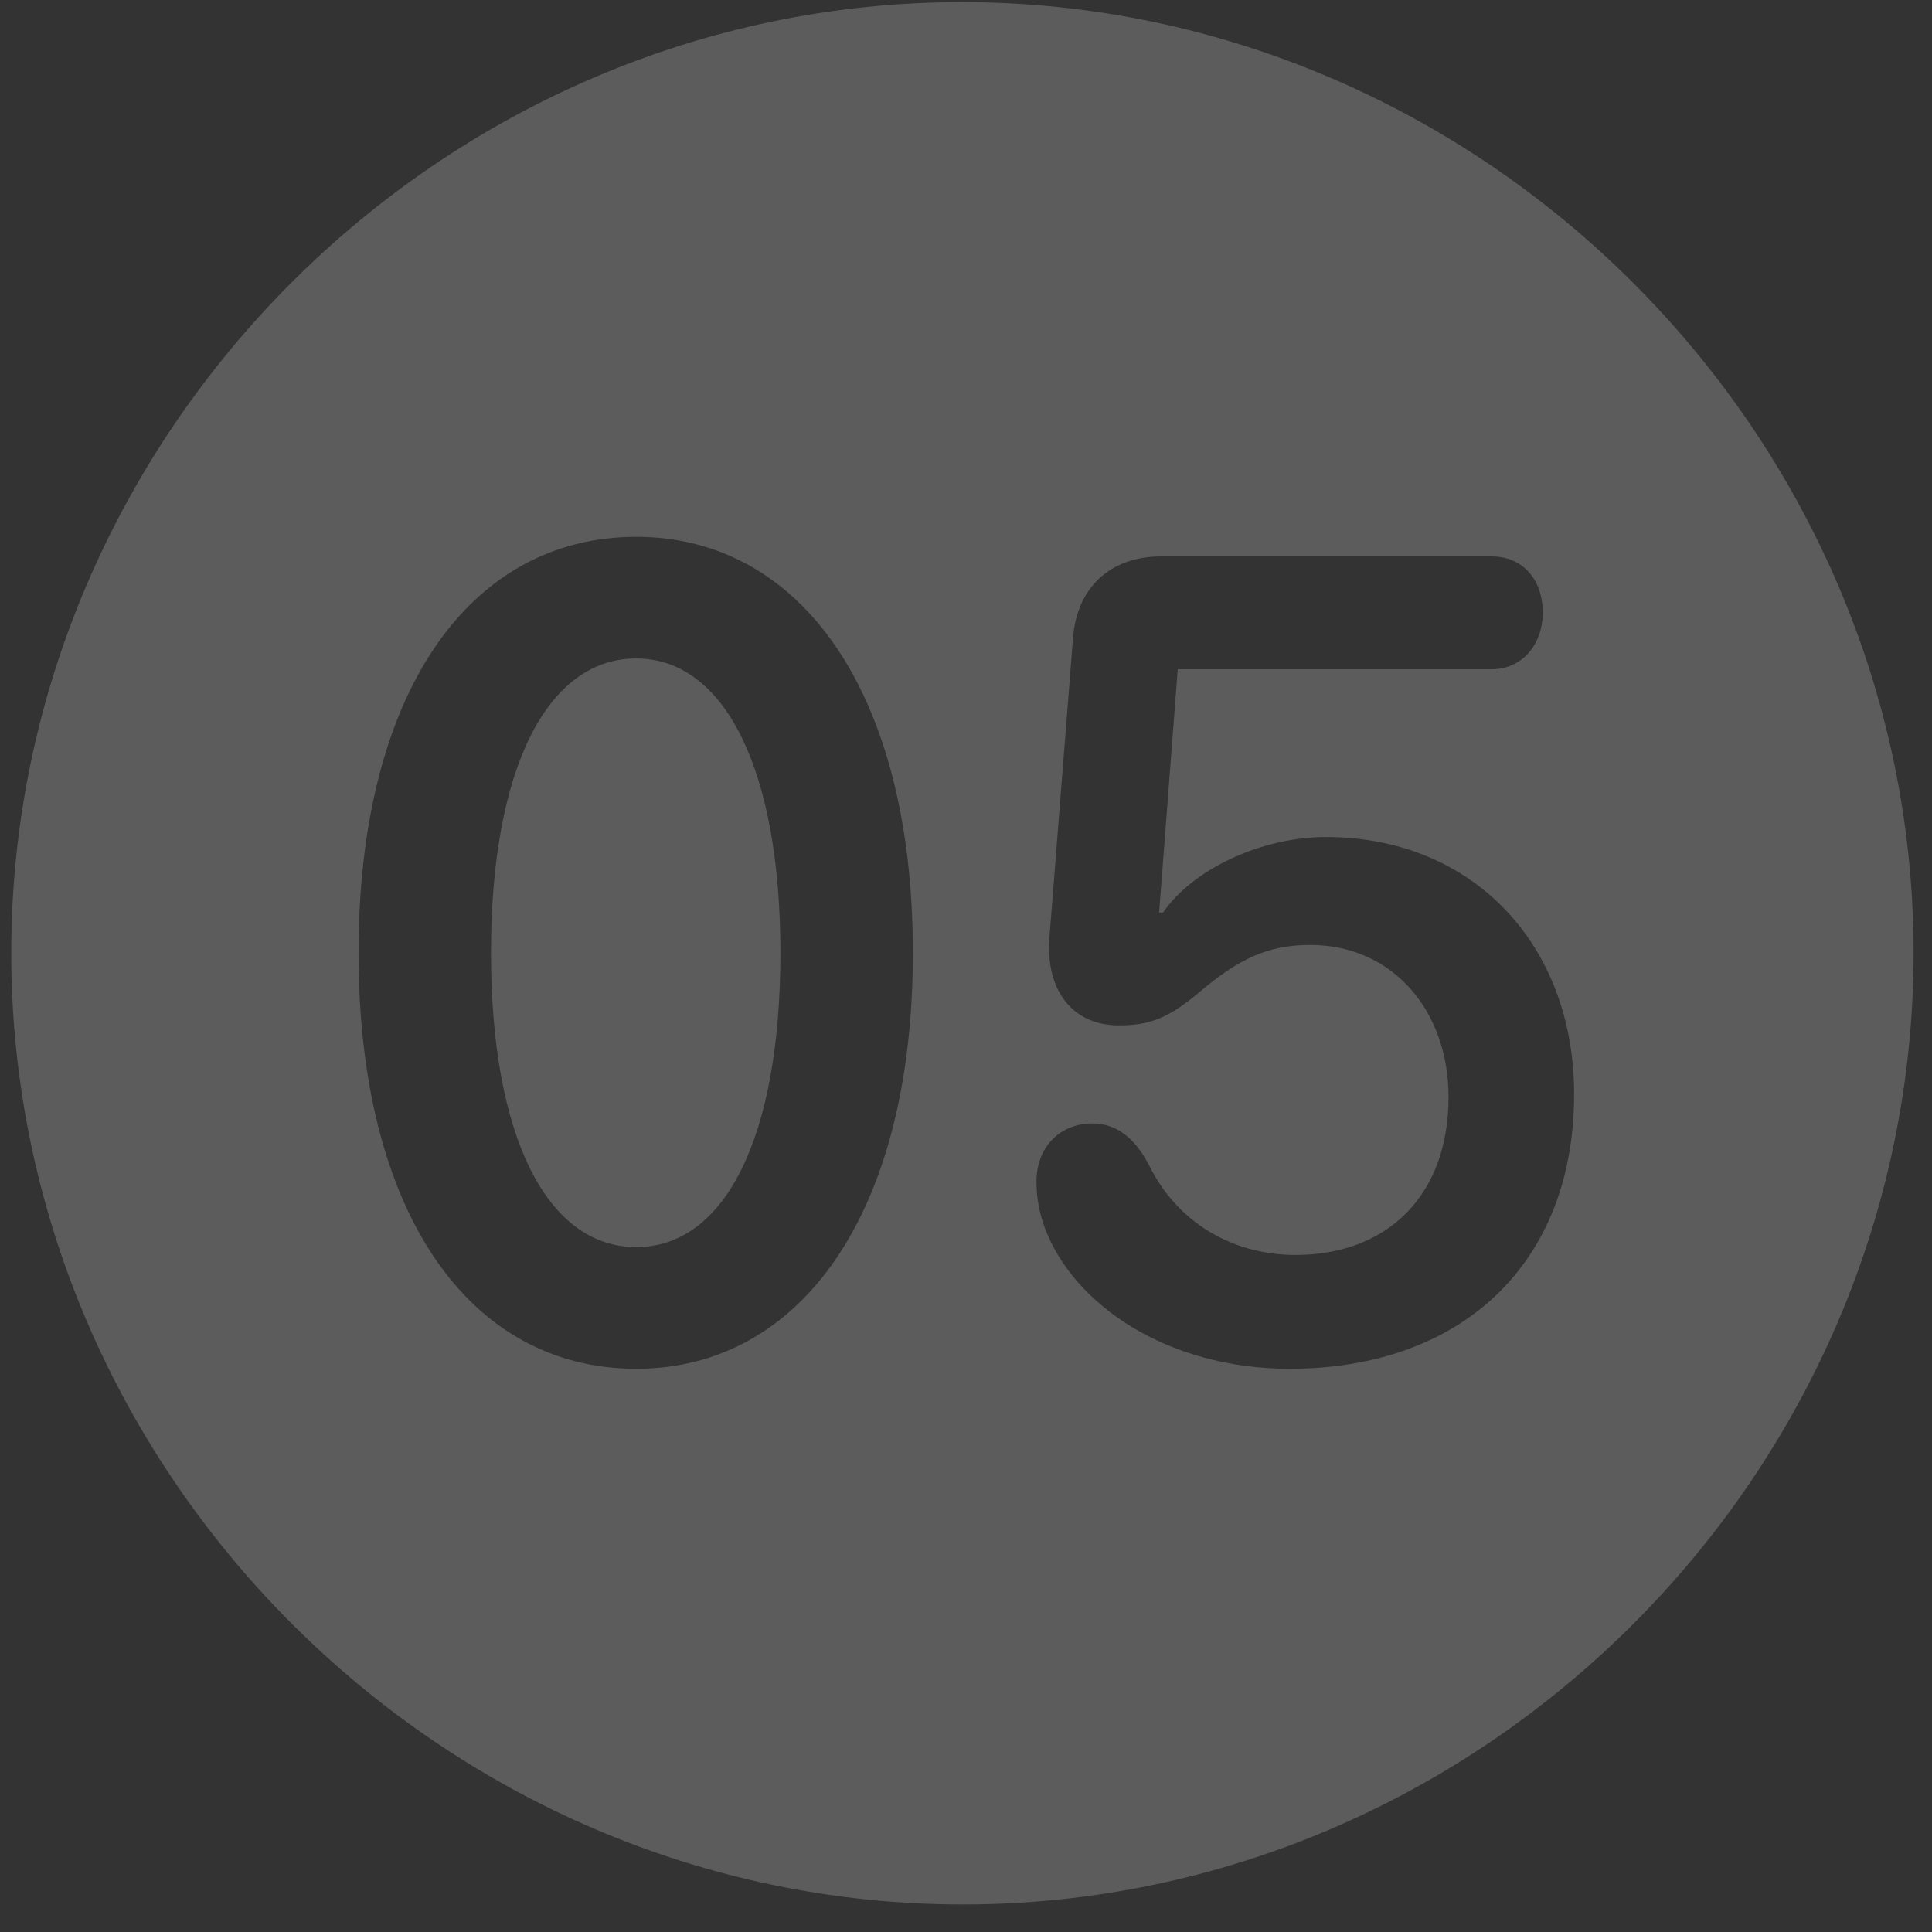 <svg width="40" height="40" viewBox="0 0 50 50" fill="none" xmlns="http://www.w3.org/2000/svg">
  <rect x="0" y="0" width="50" height="50" fill="#333333" stroke="none"/>
  <path d="M24.92 49.287C38.377 49.287 49.523 38.141 49.523 24.658C49.523 11.201 38.352 0.055 24.895 0.055C11.438 0.055 0.291 11.201 0.291 24.658C0.291 38.141 11.463 49.287 24.92 49.287ZM16.465 35.424C12.148 35.424 9.279 31.387 9.279 24.658C9.279 17.93 12.148 13.893 16.465 13.893C20.73 13.893 23.625 17.93 23.625 24.658C23.625 31.387 20.73 35.424 16.465 35.424ZM33.375 35.424C30.227 35.424 27.764 33.773 27.027 31.742C26.9 31.387 26.824 31.006 26.824 30.574C26.824 29.711 27.408 29.076 28.271 29.076C28.881 29.076 29.363 29.432 29.744 30.168C30.455 31.615 31.877 32.478 33.527 32.478C35.889 32.478 37.488 30.955 37.488 28.391C37.488 26.156 36.041 24.455 33.908 24.455C32.816 24.455 32.055 24.811 31.014 25.699C30.252 26.334 29.77 26.537 28.957 26.537C27.789 26.537 27.078 25.674 27.154 24.328L27.764 16.584C27.84 15.213 28.729 14.4 30.049 14.4H38.605C39.393 14.4 39.926 14.984 39.926 15.848C39.926 16.711 39.367 17.32 38.605 17.32H30.48L29.998 23.617H30.1C30.861 22.5 32.639 21.662 34.315 21.662C38.123 21.662 40.738 24.455 40.738 28.314C40.738 32.732 37.793 35.424 33.375 35.424ZM16.465 32.275C18.775 32.275 20.197 29.406 20.197 24.658C20.197 19.91 18.75 17.041 16.465 17.041C14.154 17.041 12.707 19.91 12.707 24.658C12.707 29.406 14.154 32.275 16.465 32.275Z" fill="white" fill-opacity="0.2"/>
</svg>
